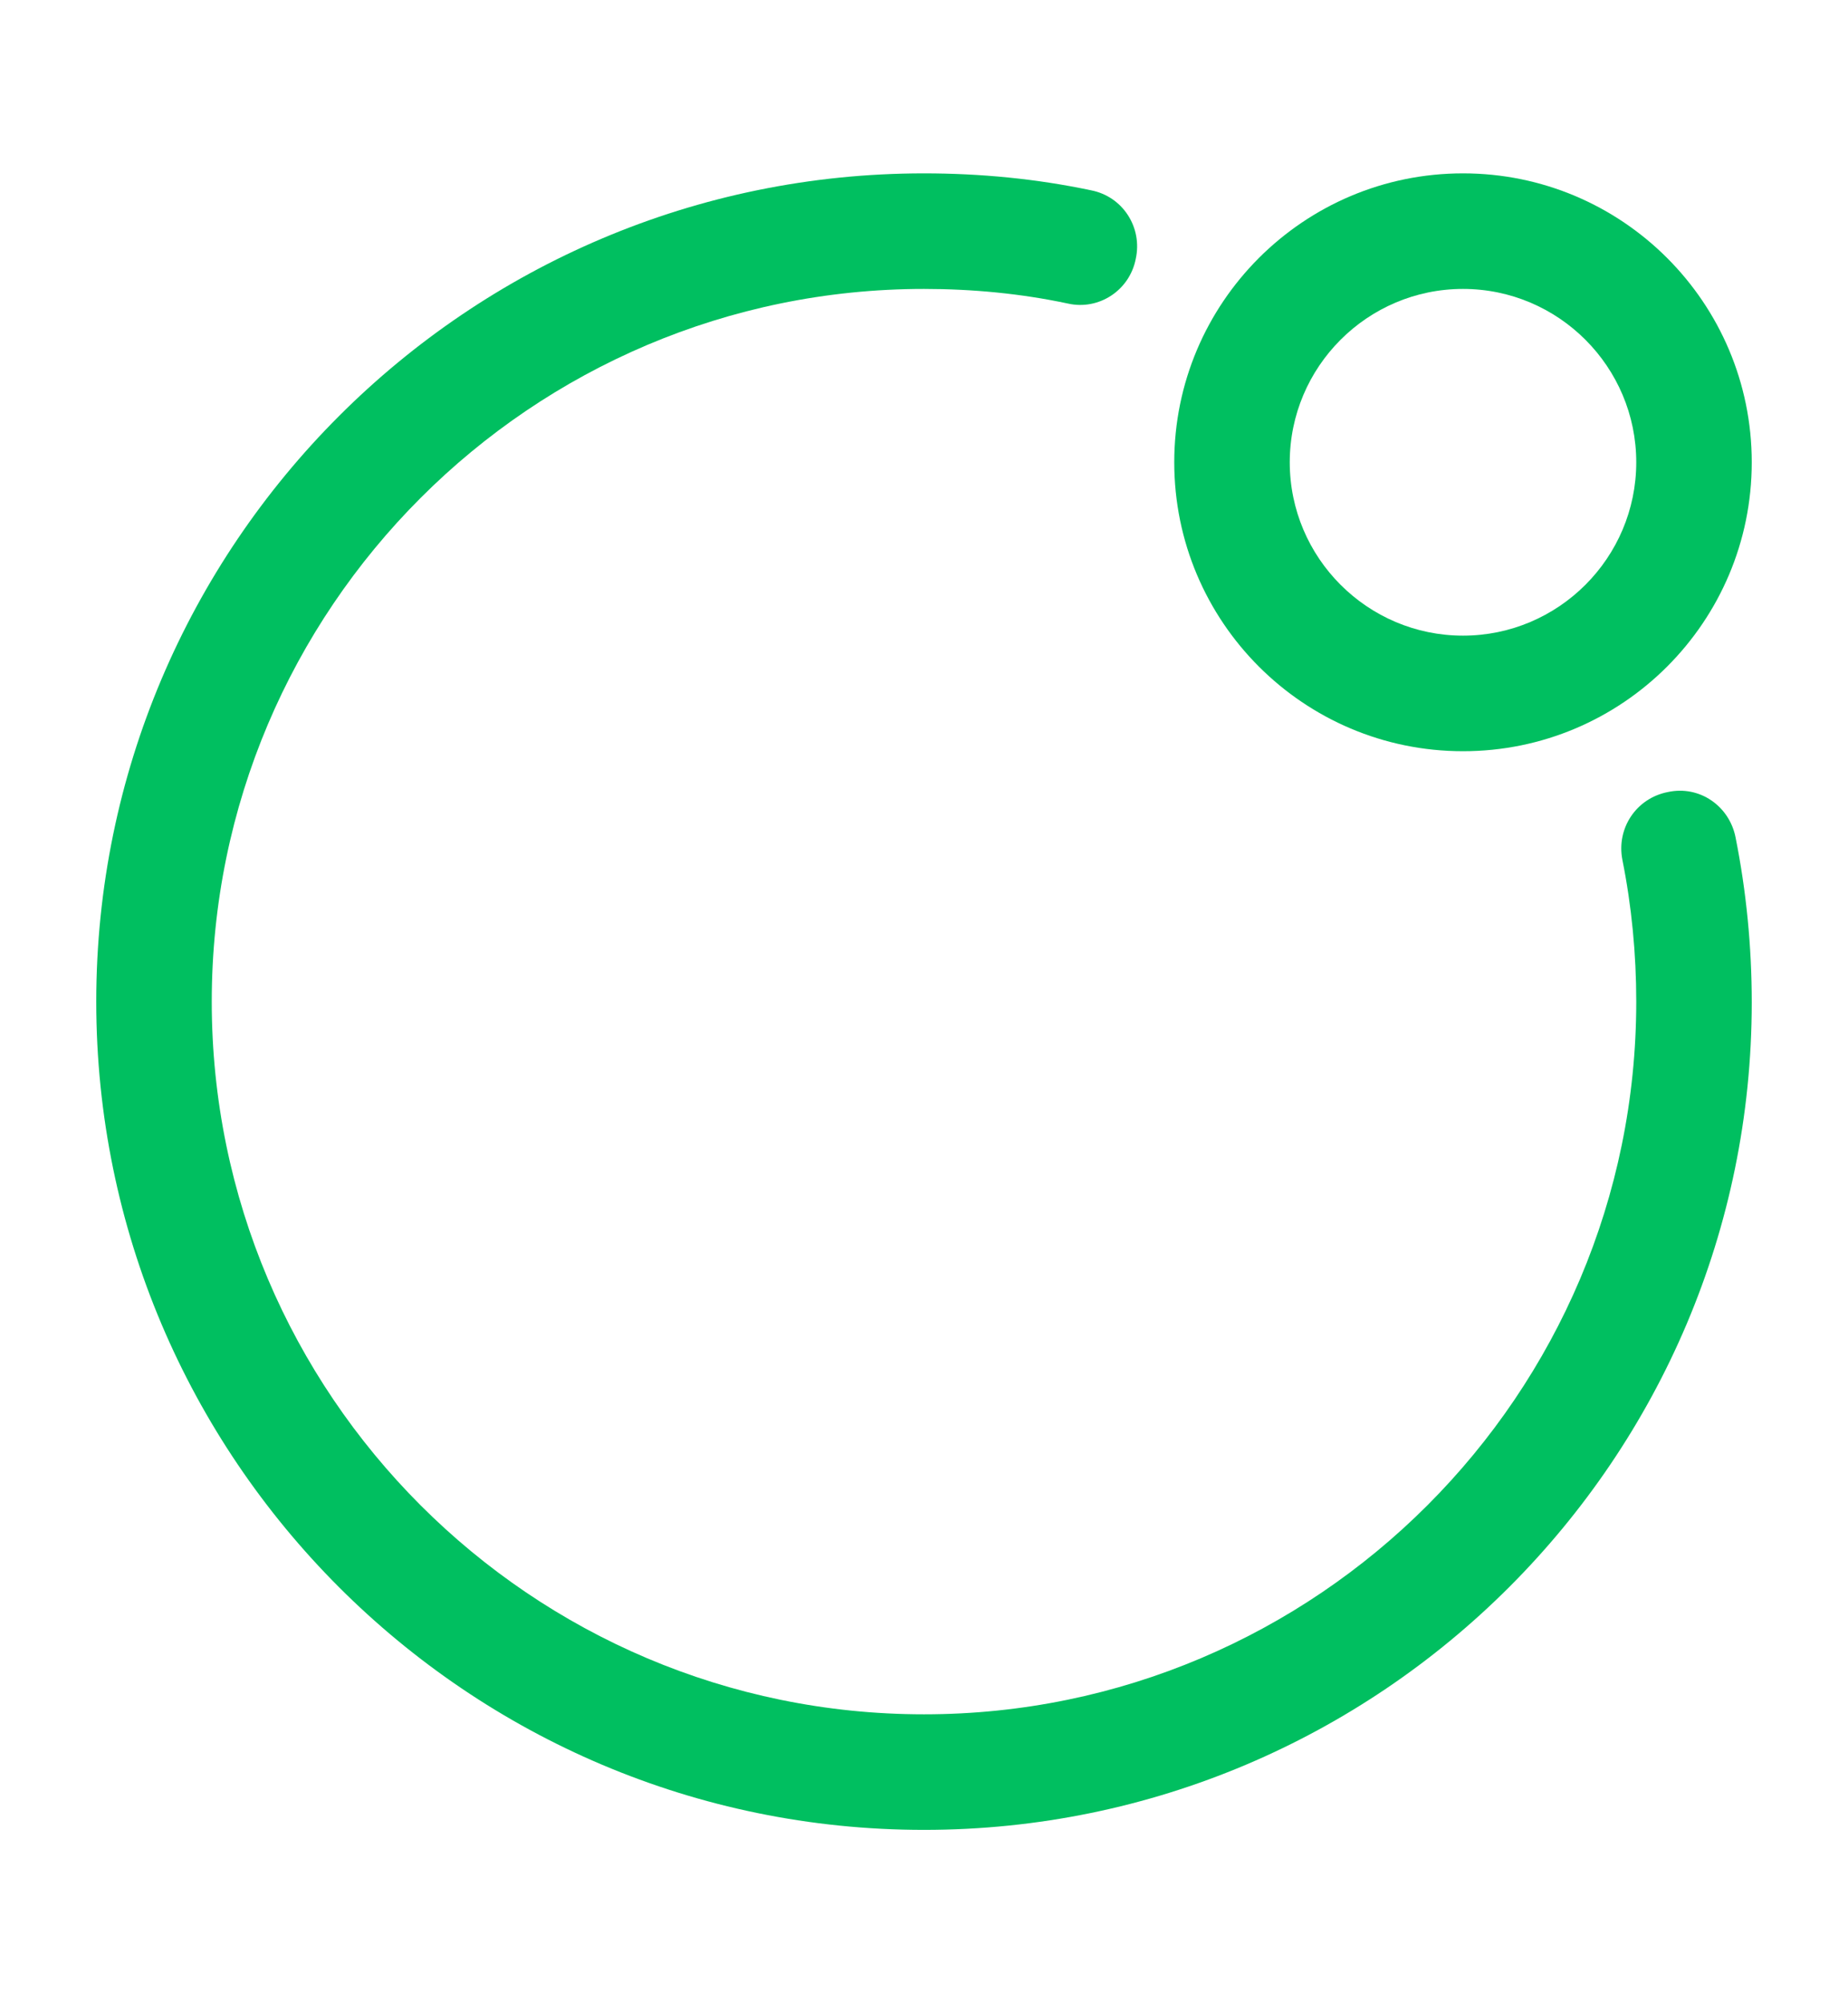 <svg width="12" height="13" viewBox="0 0 12 13" fill="none" xmlns="http://www.w3.org/2000/svg">
<path d="M9.5 4.875C8.465 4.875 7.625 4.035 7.625 3C7.625 1.965 8.465 1.125 9.5 1.125C10.535 1.125 11.375 1.965 11.375 3C11.375 4.035 10.535 4.875 9.5 4.875ZM9.5 1.875C8.88 1.875 8.375 2.38 8.375 3C8.375 3.62 8.88 4.125 9.5 4.125C10.12 4.125 10.625 3.62 10.625 3C10.625 2.38 10.12 1.875 9.5 1.875Z" fill="#00BF60"/>
<path d="M6 11.875C3.035 11.875 0.625 9.465 0.625 6.5C0.625 3.535 3.035 1.125 6 1.125C6.365 1.125 6.73 1.16 7.085 1.235C7.29 1.275 7.42 1.475 7.375 1.68C7.335 1.885 7.135 2.015 6.935 1.97C6.63 1.905 6.315 1.875 6 1.875C3.45 1.875 1.375 3.95 1.375 6.5C1.375 9.05 3.45 11.125 6 11.125C8.55 11.125 10.625 9.05 10.625 6.5C10.625 6.19 10.595 5.88 10.535 5.58C10.495 5.375 10.625 5.18 10.83 5.14C11.035 5.095 11.23 5.23 11.27 5.435C11.34 5.785 11.375 6.145 11.375 6.505C11.375 9.465 8.965 11.875 6 11.875Z" fill="#00BF60"/>
</svg>

